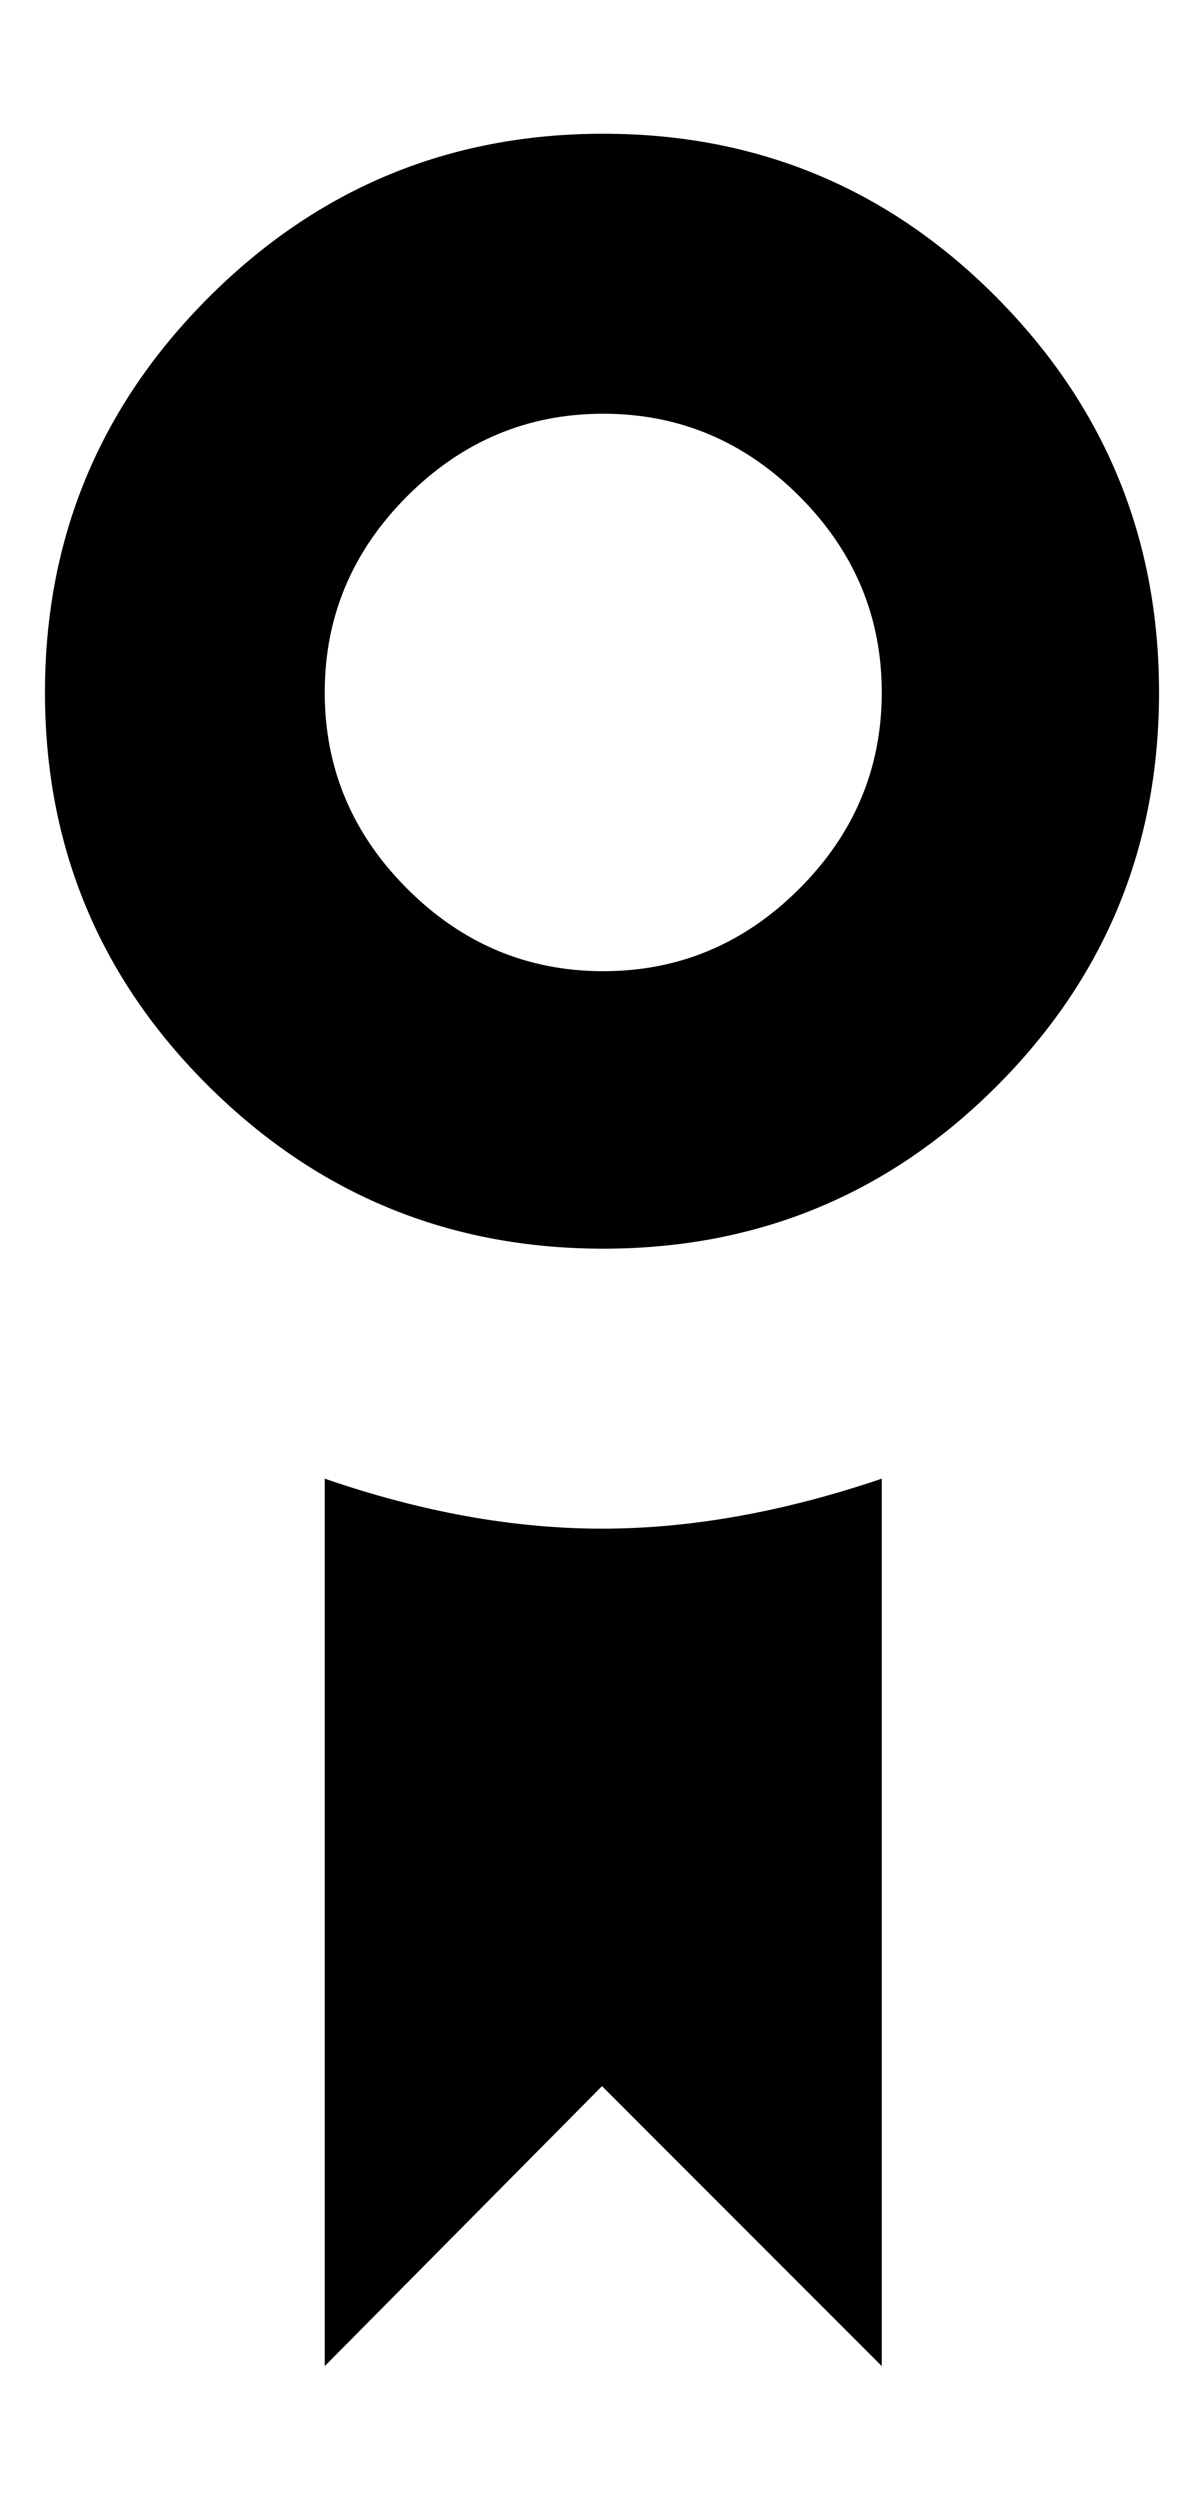<svg height="1000" width="482" xmlns="http://www.w3.org/2000/svg"><path d="M241 611.5q53 0 112 -20l0 355l-112 -112 -111 112l0 -355q58 20 111 20zm.5 -558q92.5 0 157.5 65.5t65 158 -65 157.5 -157.5 65 -158 -65 -65.5 -157.5 65.5 -158 158 -65.5zm0 335q45.5 0 78.5 -33t33 -78.5 -33 -78.5 -78.5 -33 -78.5 33 -33 78.5 33 78.5 78.5 33z"/></svg>